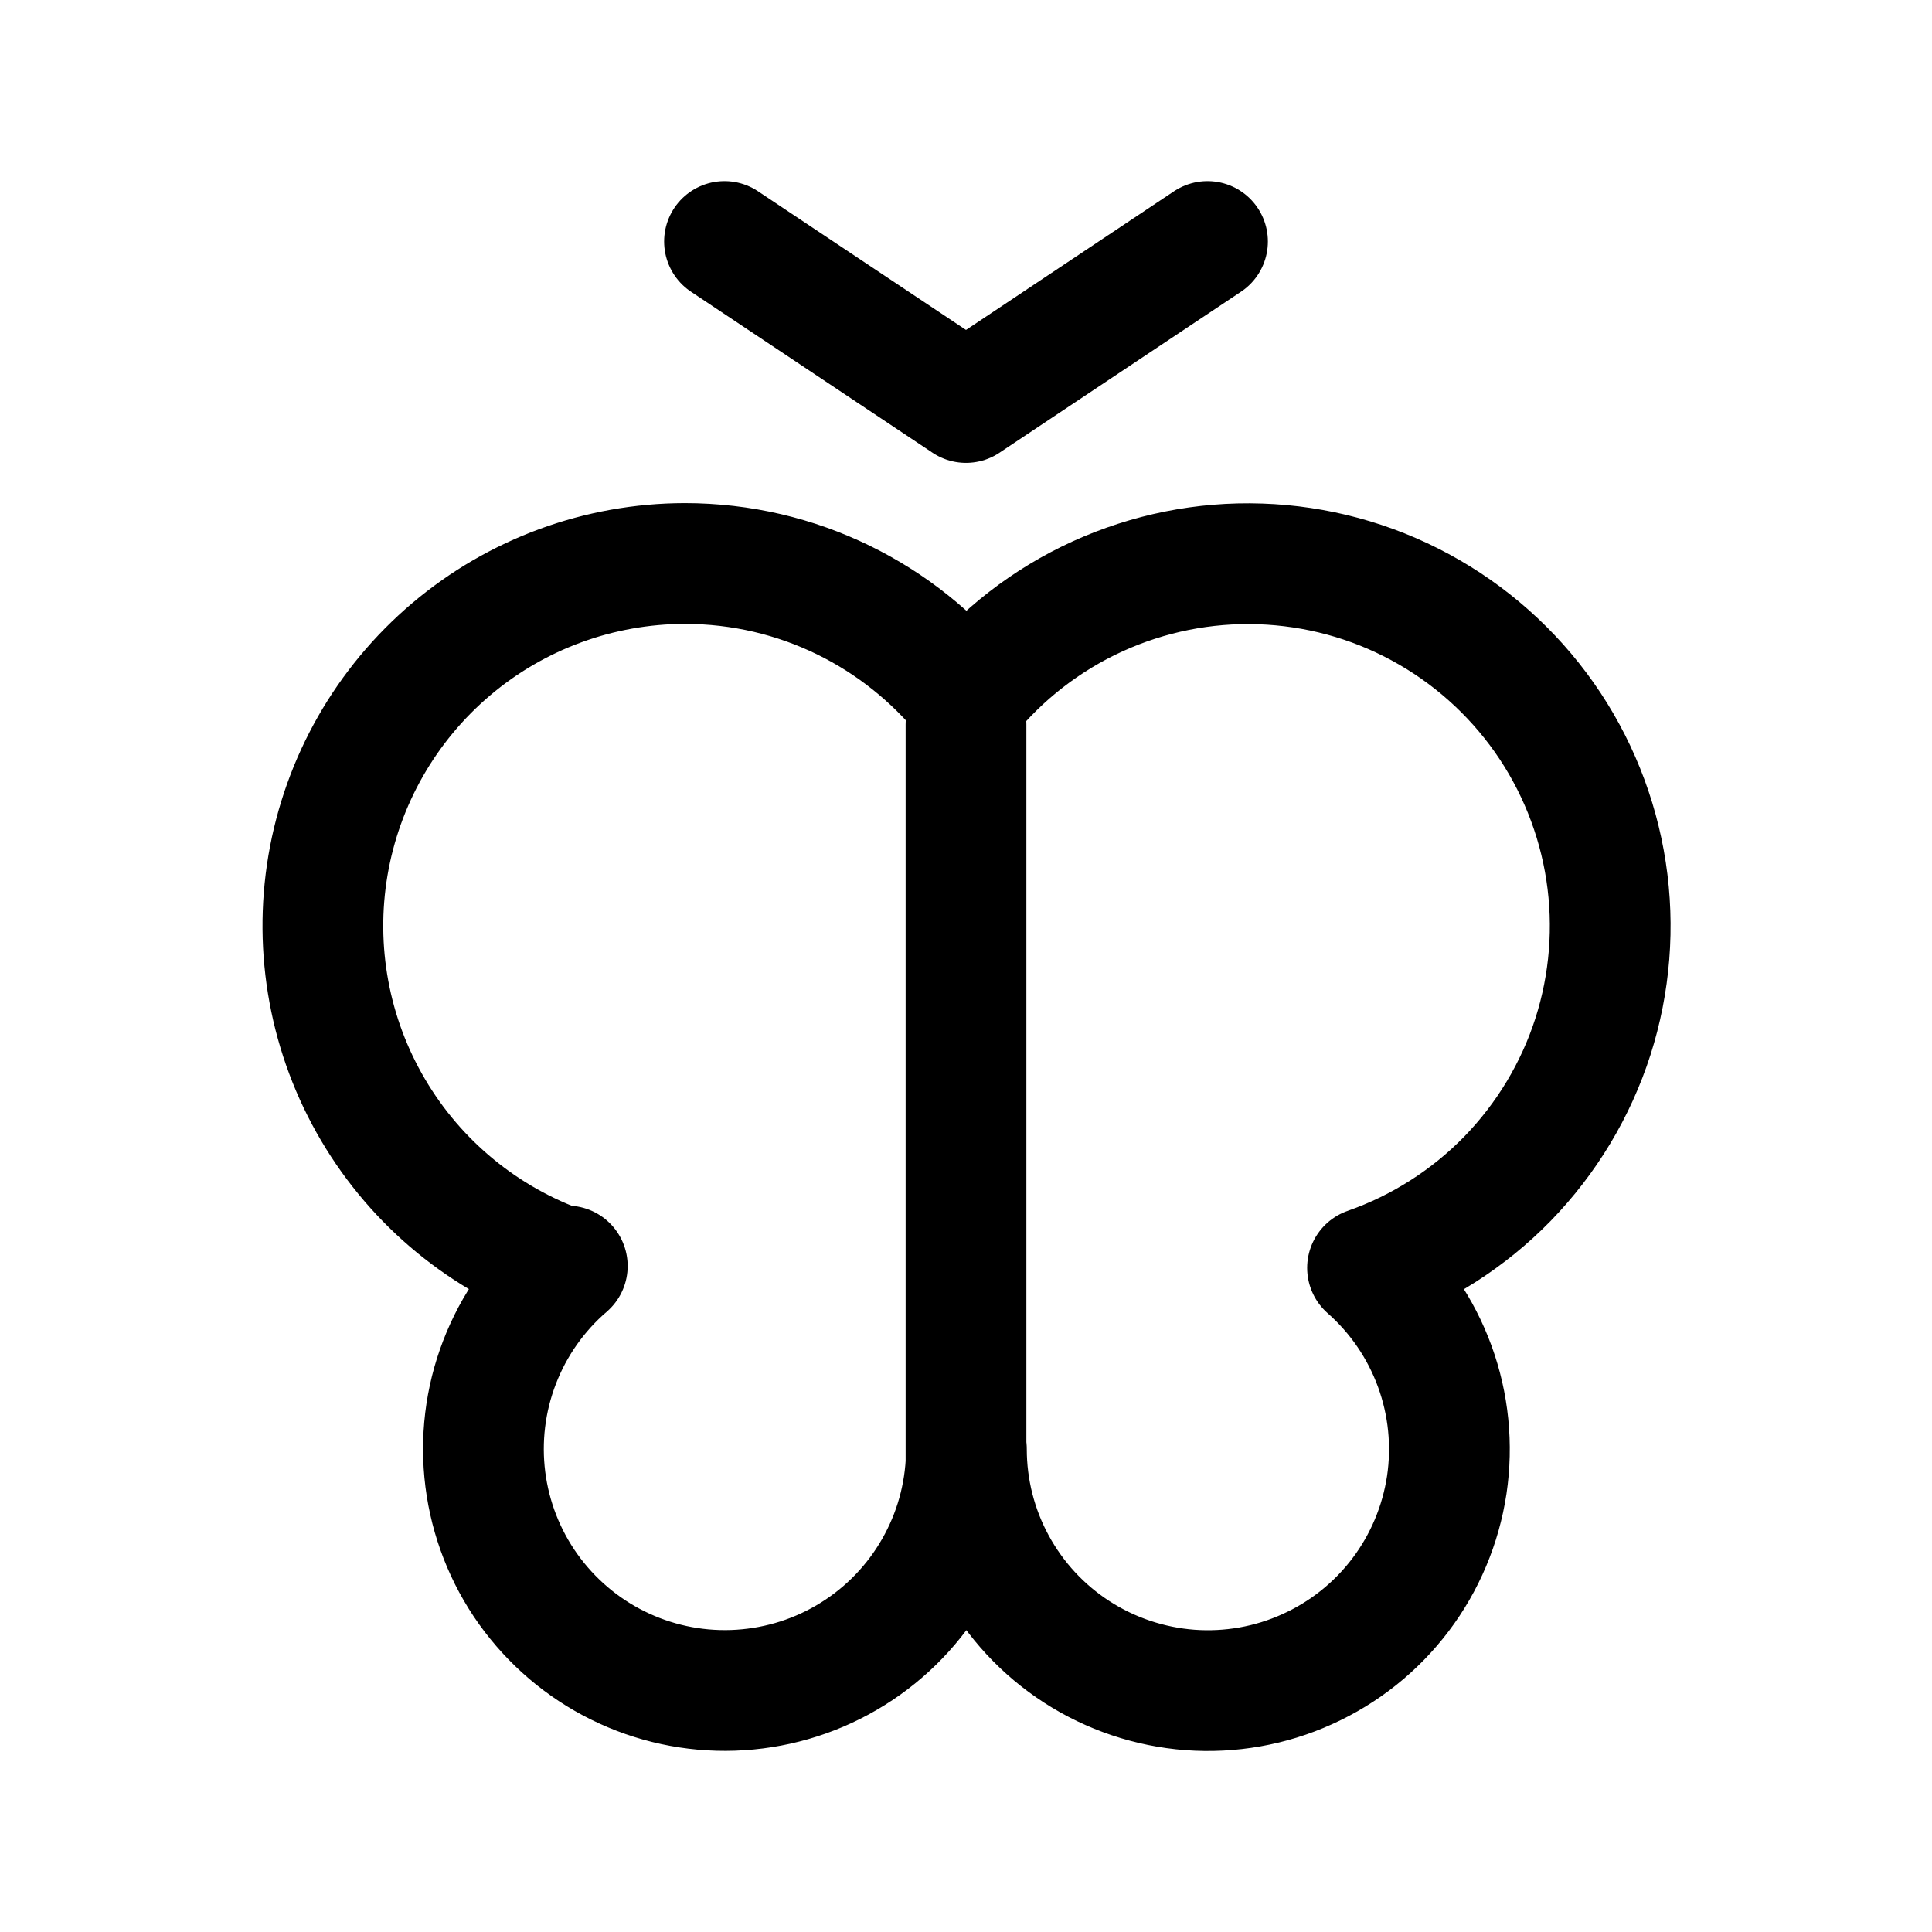 <svg width="24" height="24" viewBox="0 0 24 24" fill="none" xmlns="http://www.w3.org/2000/svg">
<path d="M12 19V9M9 3L12 5L15 3M12 18.176C11.971 18.671 11.82 19.15 11.56 19.572C11.301 19.994 10.941 20.345 10.512 20.594C10.084 20.843 9.601 20.981 9.106 20.998C8.611 21.015 8.119 20.909 7.675 20.689C7.231 20.47 6.849 20.143 6.561 19.74C6.274 19.337 6.091 18.868 6.029 18.377C5.967 17.885 6.027 17.386 6.205 16.924C6.382 16.462 6.672 16.05 7.047 15.727L7.022 15.75C6.02 15.398 5.174 14.703 4.635 13.788C4.095 12.873 3.897 11.797 4.074 10.75C4.252 9.702 4.794 8.752 5.605 8.065C6.415 7.379 7.443 7.002 8.505 7C9.919 7 11.18 7.652 12.005 8.671C12.443 8.13 13 7.698 13.633 7.409C14.267 7.12 14.958 6.981 15.654 7.005C16.349 7.028 17.03 7.212 17.642 7.543C18.255 7.874 18.782 8.343 19.183 8.912C19.583 9.481 19.846 10.135 19.951 10.823C20.056 11.511 20 12.214 19.788 12.877C19.575 13.54 19.211 14.144 18.726 14.643C18.24 15.141 17.645 15.52 16.988 15.75C17.364 16.081 17.651 16.502 17.823 16.973C17.995 17.444 18.046 17.951 17.972 18.447C17.897 18.942 17.7 19.412 17.397 19.812C17.095 20.211 16.697 20.529 16.239 20.735C15.783 20.942 15.281 21.03 14.781 20.993C14.281 20.955 13.798 20.793 13.377 20.521C12.956 20.249 12.61 19.876 12.37 19.435C12.13 18.995 12.005 18.501 12.005 18L12 18.176Z" stroke="currentColor" stroke-width="1.5" stroke-linecap="round" stroke-linejoin="round"/>
</svg>
